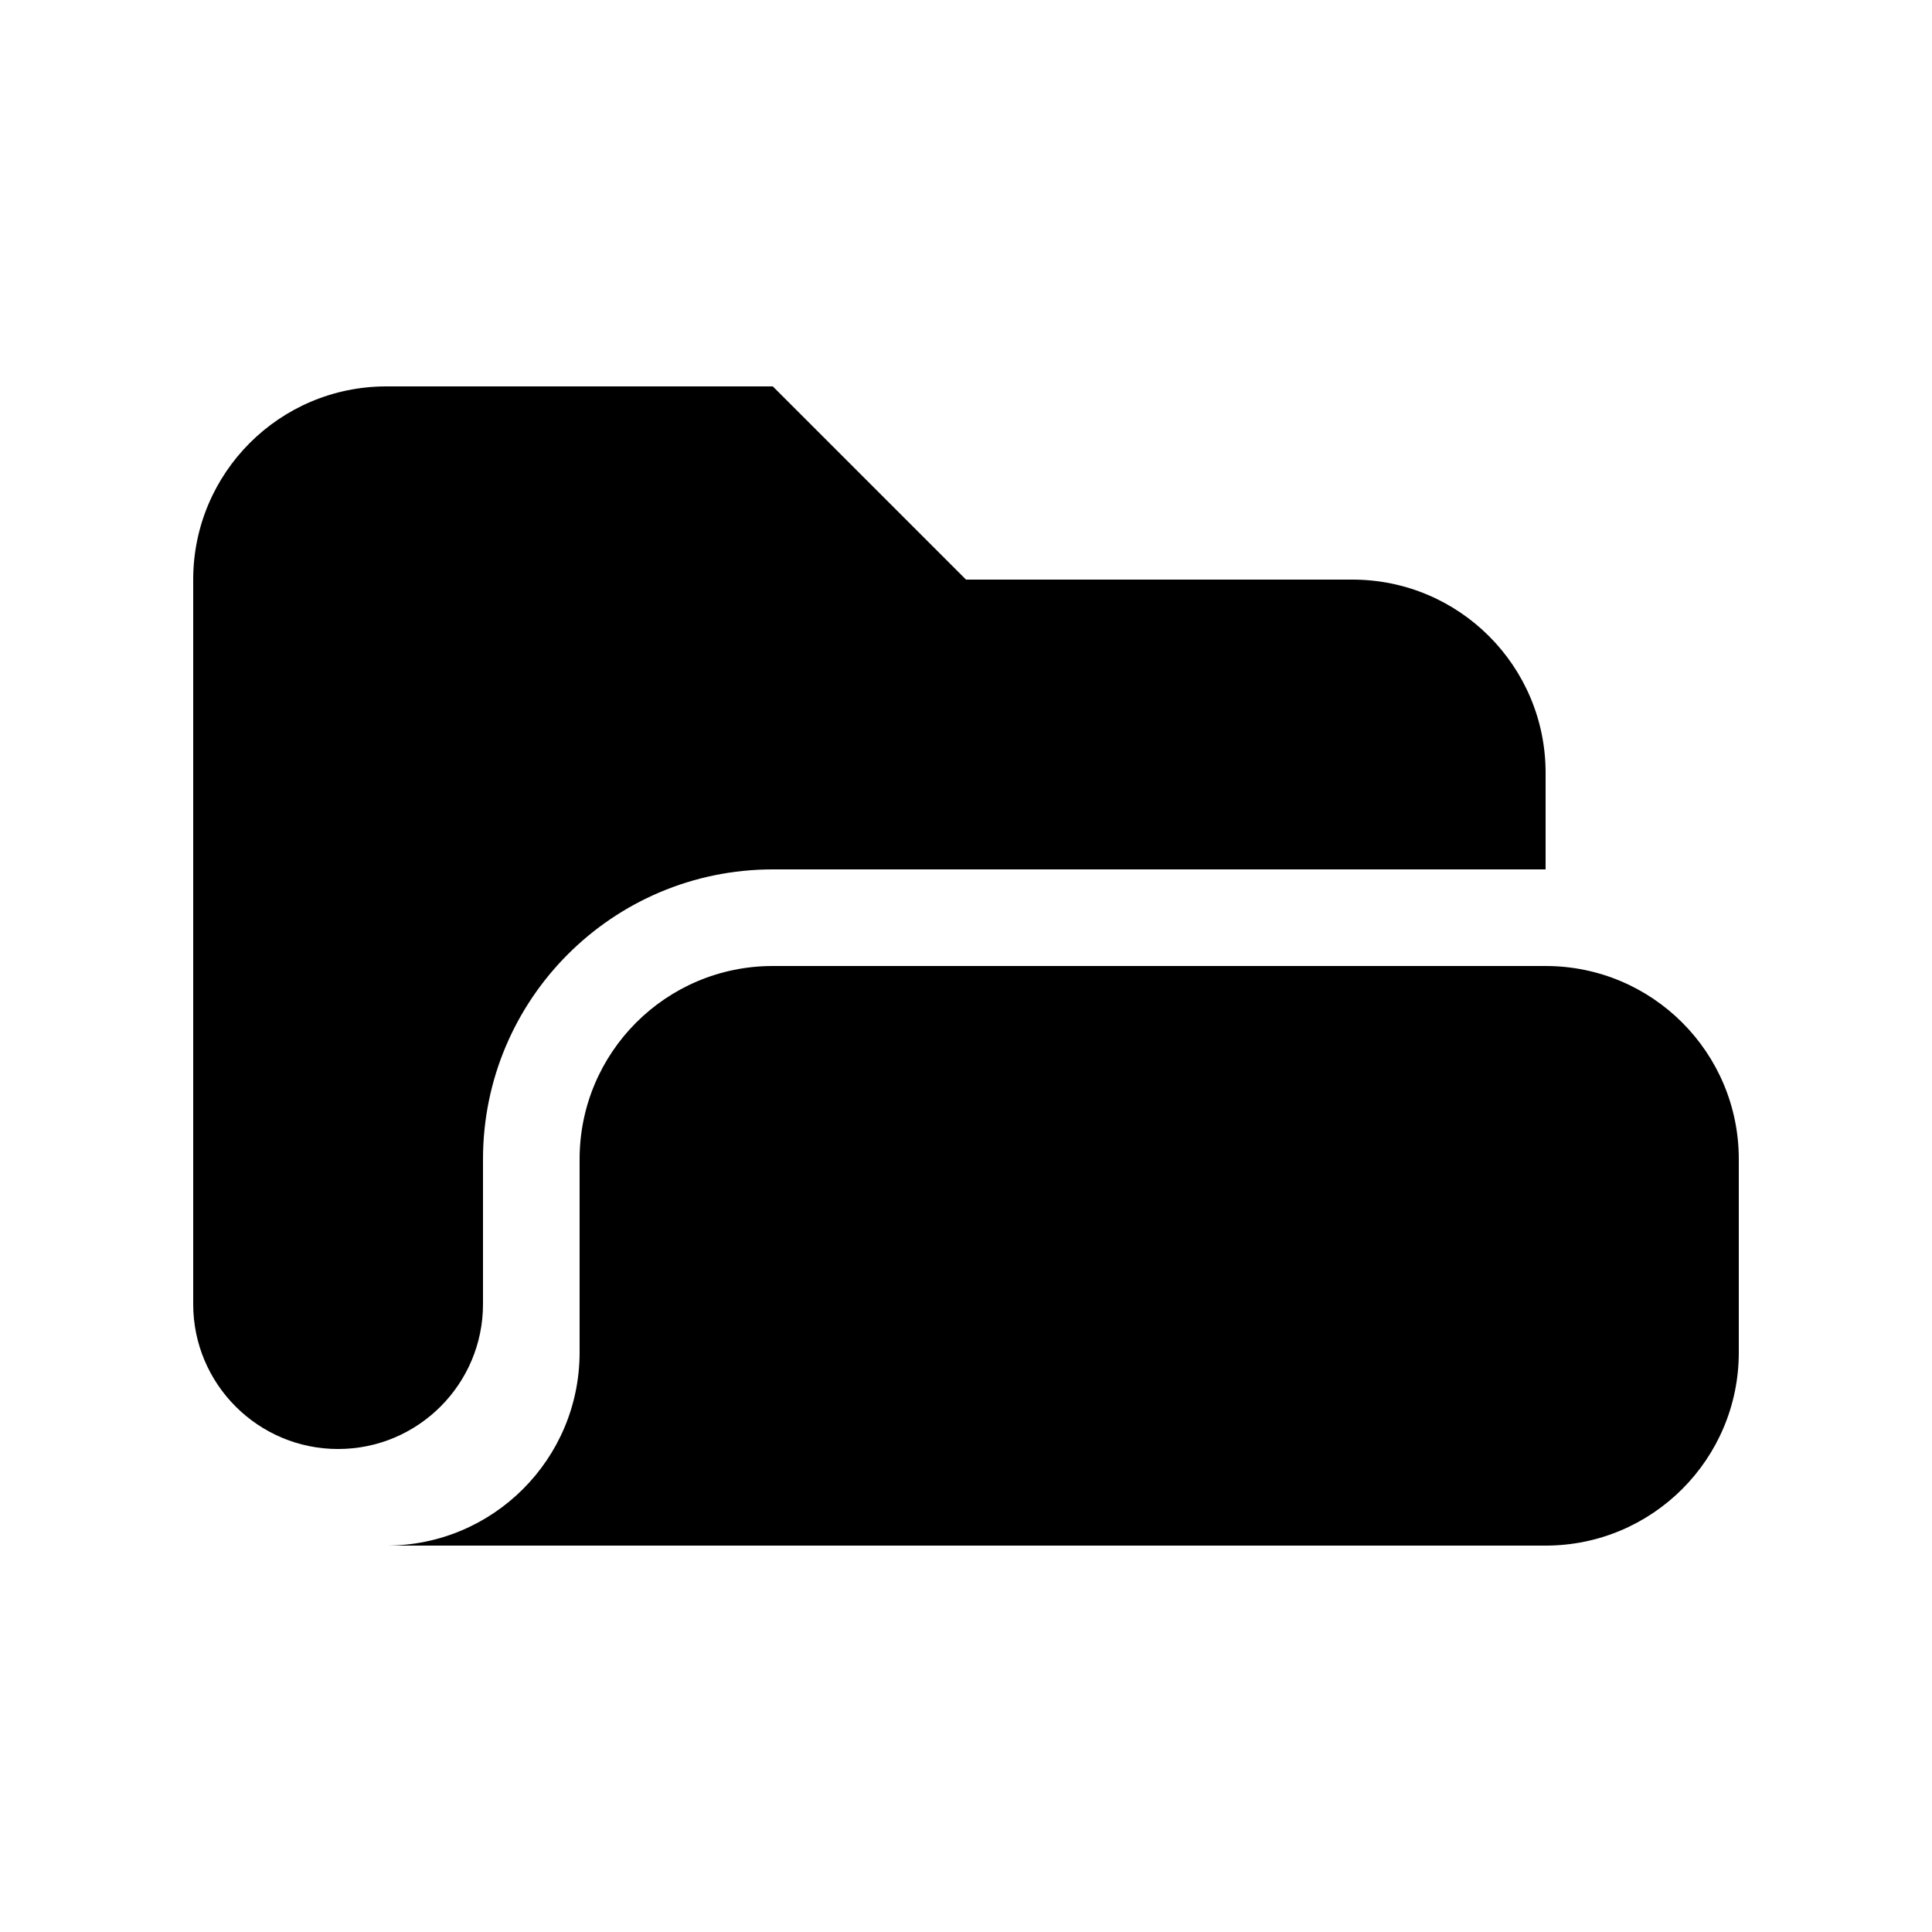<svg viewBox="0 0 20 20" fill="none" xmlns="http://www.w3.org/2000/svg" id="icon" width="100%" height="100%"><path fill-rule="evenodd" clip-rule="evenodd" d="M2 6C2 4.895 2.895 4 4 4H8L10 6H14C15.105 6 16 6.895 16 8V9H8C6.343 9 5 10.343 5 12V13.5C5 14.328 4.328 15 3.5 15C2.672 15 2 14.328 2 13.5V6Z" fill="currentColor"/><path d="M6 12C6 10.895 6.895 10 8 10H16C17.105 10 18 10.895 18 12V14C18 15.105 17.105 16 16 16H2H4C5.105 16 6 15.105 6 14V12Z" fill="currentColor"/></svg>